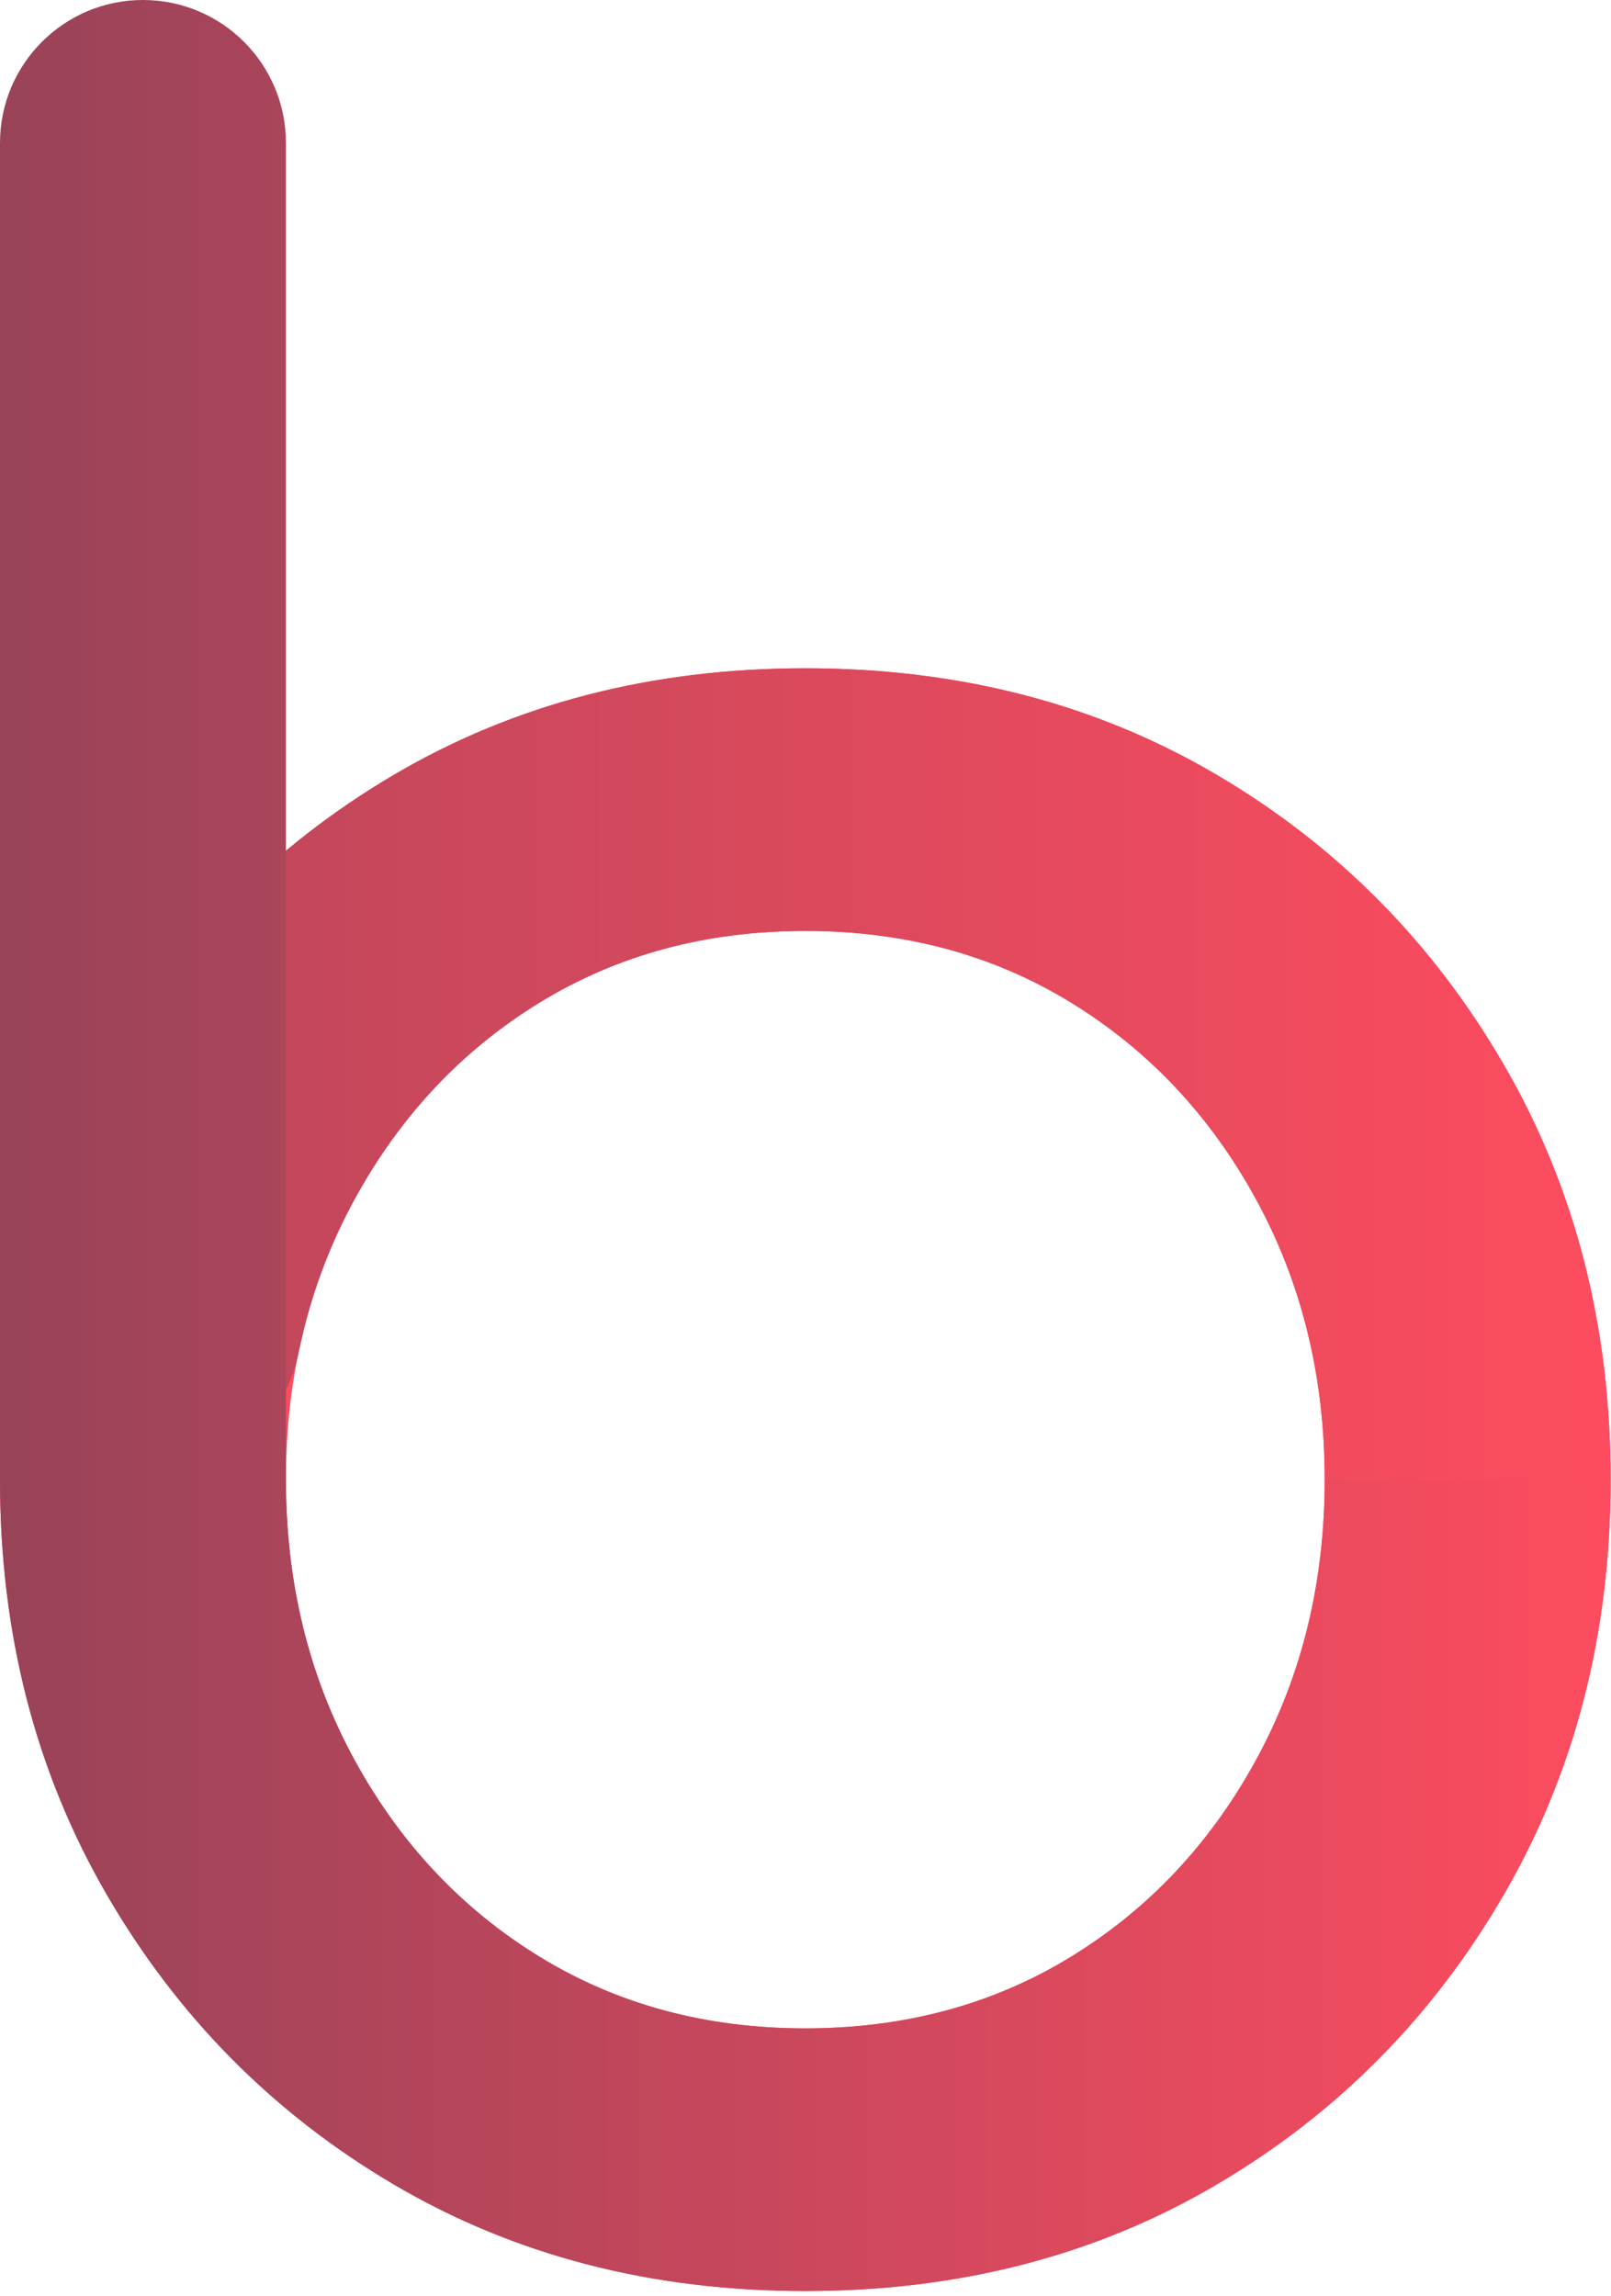 <?xml version="1.0" encoding="UTF-8" standalone="no"?>
<!DOCTYPE svg PUBLIC "-//W3C//DTD SVG 1.1//EN" "http://www.w3.org/Graphics/SVG/1.1/DTD/svg11.dtd">
<svg width="100%" height="100%" viewBox="0 0 299 426" version="1.1" xmlns="http://www.w3.org/2000/svg" xmlns:xlink="http://www.w3.org/1999/xlink" xml:space="preserve" xmlns:serif="http://www.serif.com/" style="fill-rule:evenodd;clip-rule:evenodd;stroke-linejoin:round;stroke-miterlimit:2;">
    <g id="b" transform="matrix(1,0,0,1,-2496.37,-1532.46)">
        <g transform="matrix(1,0,0,1,1724.09,-28.074)">
            <path d="M1071.21,1835.08C1071.21,1863.6 1064.62,1889.24 1051.44,1911.98C1038.26,1934.73 1020.48,1952.69 998.1,1965.86C975.716,1979.04 950.264,1985.63 921.742,1985.63C893.221,1985.63 867.769,1979.04 845.385,1965.86C823.001,1952.69 805.22,1934.73 792.043,1911.98C778.865,1889.24 772.276,1863.6 772.276,1835.08C772.276,1806.56 778.865,1780.93 792.043,1758.18C805.22,1735.44 823.001,1717.48 845.385,1704.3C867.769,1691.12 893.221,1684.53 921.742,1684.53C950.264,1684.53 975.716,1691.12 998.1,1704.3C1020.48,1717.48 1038.26,1735.44 1051.44,1758.18C1064.62,1780.93 1071.21,1806.56 1071.21,1835.08ZM1018.14,1835.08C1018.14,1815.95 1013.89,1798.62 1005.41,1783.09C996.927,1767.57 985.464,1755.38 971.023,1746.54C956.582,1737.69 940.155,1733.27 921.742,1733.27C903.33,1733.27 886.903,1737.69 872.462,1746.54C858.021,1755.38 846.558,1767.57 838.074,1783.09C829.59,1798.62 825.348,1815.95 825.348,1835.08C825.348,1854.22 829.59,1871.55 838.074,1887.07C846.558,1902.59 858.021,1914.78 872.462,1923.62C886.903,1932.47 903.33,1936.89 921.742,1936.89C940.155,1936.89 956.582,1932.47 971.023,1923.62C985.464,1914.78 996.927,1902.59 1005.41,1887.07C1013.89,1871.55 1018.14,1854.22 1018.14,1835.08Z" style="fill:rgb(254,76,95);fill-rule:nonzero;"/>
        </g>
        <g transform="matrix(-1,0,0,1,3567.58,-28.074)">
            <path d="M772.276,1835.08C772.276,1806.56 778.865,1780.93 792.043,1758.18C805.22,1735.44 823.001,1717.48 845.385,1704.3C867.769,1691.12 893.221,1684.53 921.742,1684.53C950.264,1684.53 975.716,1691.12 998.1,1704.3C1020.48,1717.48 1038.26,1735.44 1051.44,1758.18C1060.09,1773.11 1065.9,1789.29 1068.88,1806.71C1070.07,1813.77 1068.1,1820.99 1063.48,1826.46C1058.86,1831.92 1052.07,1835.08 1044.91,1835.08C1044.91,1835.08 1044.91,1835.08 1044.91,1835.08C1030.77,1835.08 1018.57,1825.14 1015.73,1811.29C1013.68,1801.3 1010.23,1791.91 1005.41,1783.09C996.927,1767.57 985.464,1755.38 971.023,1746.54C956.582,1737.69 940.155,1733.27 921.742,1733.27C903.33,1733.27 886.903,1737.69 872.462,1746.54C858.021,1755.38 846.558,1767.57 838.074,1783.09C829.59,1798.62 825.348,1815.95 825.348,1835.08" style="fill:url(#_Linear1);fill-rule:nonzero;"/>
        </g>
        <g transform="matrix(1,0,0,1,1385,0)">
            <path d="M1164.44,1807.01C1164.44,1826.14 1168.68,1843.47 1177.16,1859C1185.65,1874.52 1197.11,1886.7 1211.55,1895.55C1225.99,1904.39 1242.42,1908.82 1260.83,1908.82C1279.25,1908.82 1295.67,1904.39 1310.11,1895.55C1324.55,1886.7 1336.02,1874.52 1344.5,1859C1352.99,1843.47 1357.23,1826.14 1357.23,1807.01L1410.3,1807.01C1410.3,1835.53 1403.71,1861.16 1390.53,1883.91C1377.36,1906.65 1359.57,1924.61 1337.19,1937.79C1314.81,1950.97 1289.35,1957.56 1260.83,1957.56C1232.31,1957.56 1206.86,1950.97 1184.48,1937.79C1162.09,1924.61 1144.31,1906.65 1131.13,1883.91C1117.96,1861.16 1111.37,1835.53 1111.37,1807.01C1111.37,1807.01 1111.37,1627.87 1111.37,1558.99C1111.37,1544.34 1123.25,1532.46 1137.9,1532.46C1137.9,1532.46 1137.9,1532.46 1137.9,1532.46C1152.56,1532.46 1164.44,1544.34 1164.44,1558.99C1164.44,1627.87 1164.44,1807.01 1164.44,1807.01Z" style="fill:url(#_Linear2);fill-rule:nonzero;"/>
        </g>
    </g>
    <defs>
        <linearGradient id="_Linear1" x1="0" y1="0" x2="1" y2="0" gradientUnits="userSpaceOnUse" gradientTransform="matrix(298.932,0,0,150.549,772.276,1759.81)"><stop offset="0" style="stop-color:rgb(254,76,95);stop-opacity:1"/><stop offset="1" style="stop-color:rgb(183,70,90);stop-opacity:1"/></linearGradient>
        <linearGradient id="_Linear2" x1="0" y1="0" x2="1" y2="0" gradientUnits="userSpaceOnUse" gradientTransform="matrix(298.932,0,0,425.096,1111.37,1745.01)"><stop offset="0" style="stop-color:rgb(152,67,89);stop-opacity:1"/><stop offset="1" style="stop-color:rgb(254,76,95);stop-opacity:1"/></linearGradient>
    </defs>
</svg>
